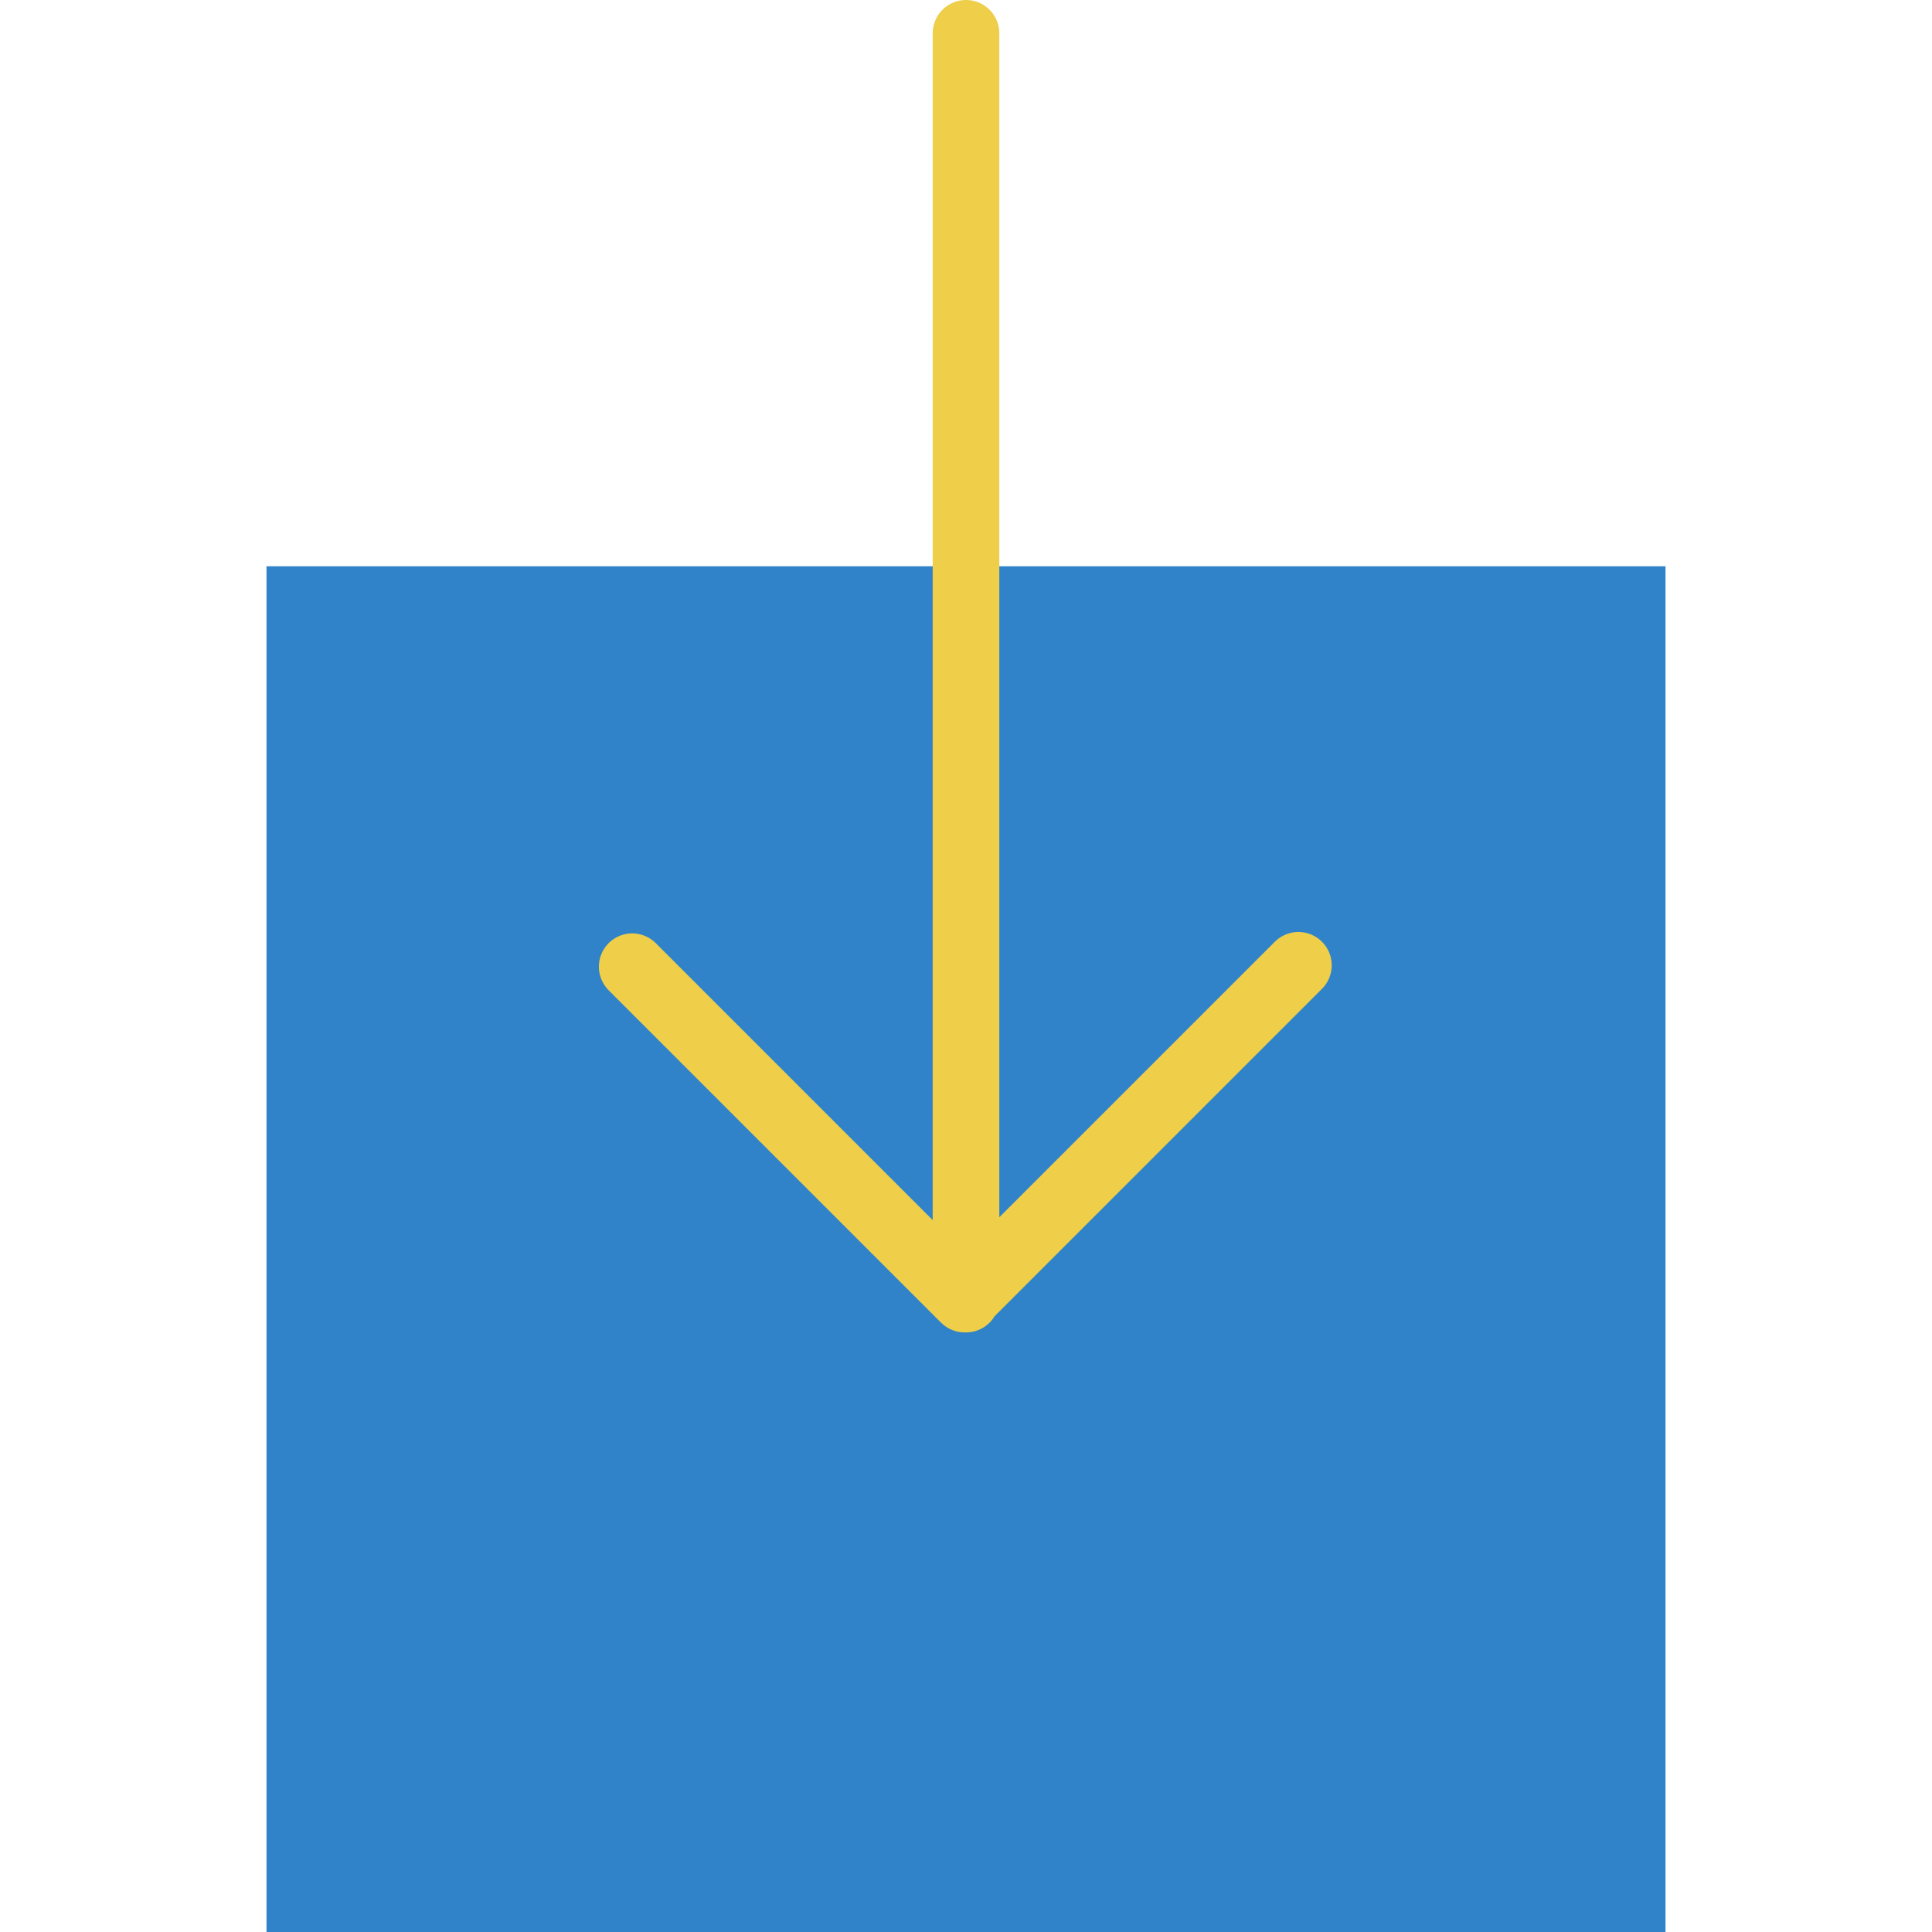 <svg xmlns="http://www.w3.org/2000/svg" viewBox="0 0 58 58"><path fill="#3083c9" d="M36 17H8v41h42V17z"/><path fill="none" stroke="#efce4a" stroke-width="2" stroke-linecap="round" stroke-linejoin="round" stroke-miterlimit="10" d="M38.979 28.979L28.958 39l-9.979-9.979M29 39V1"/></svg>